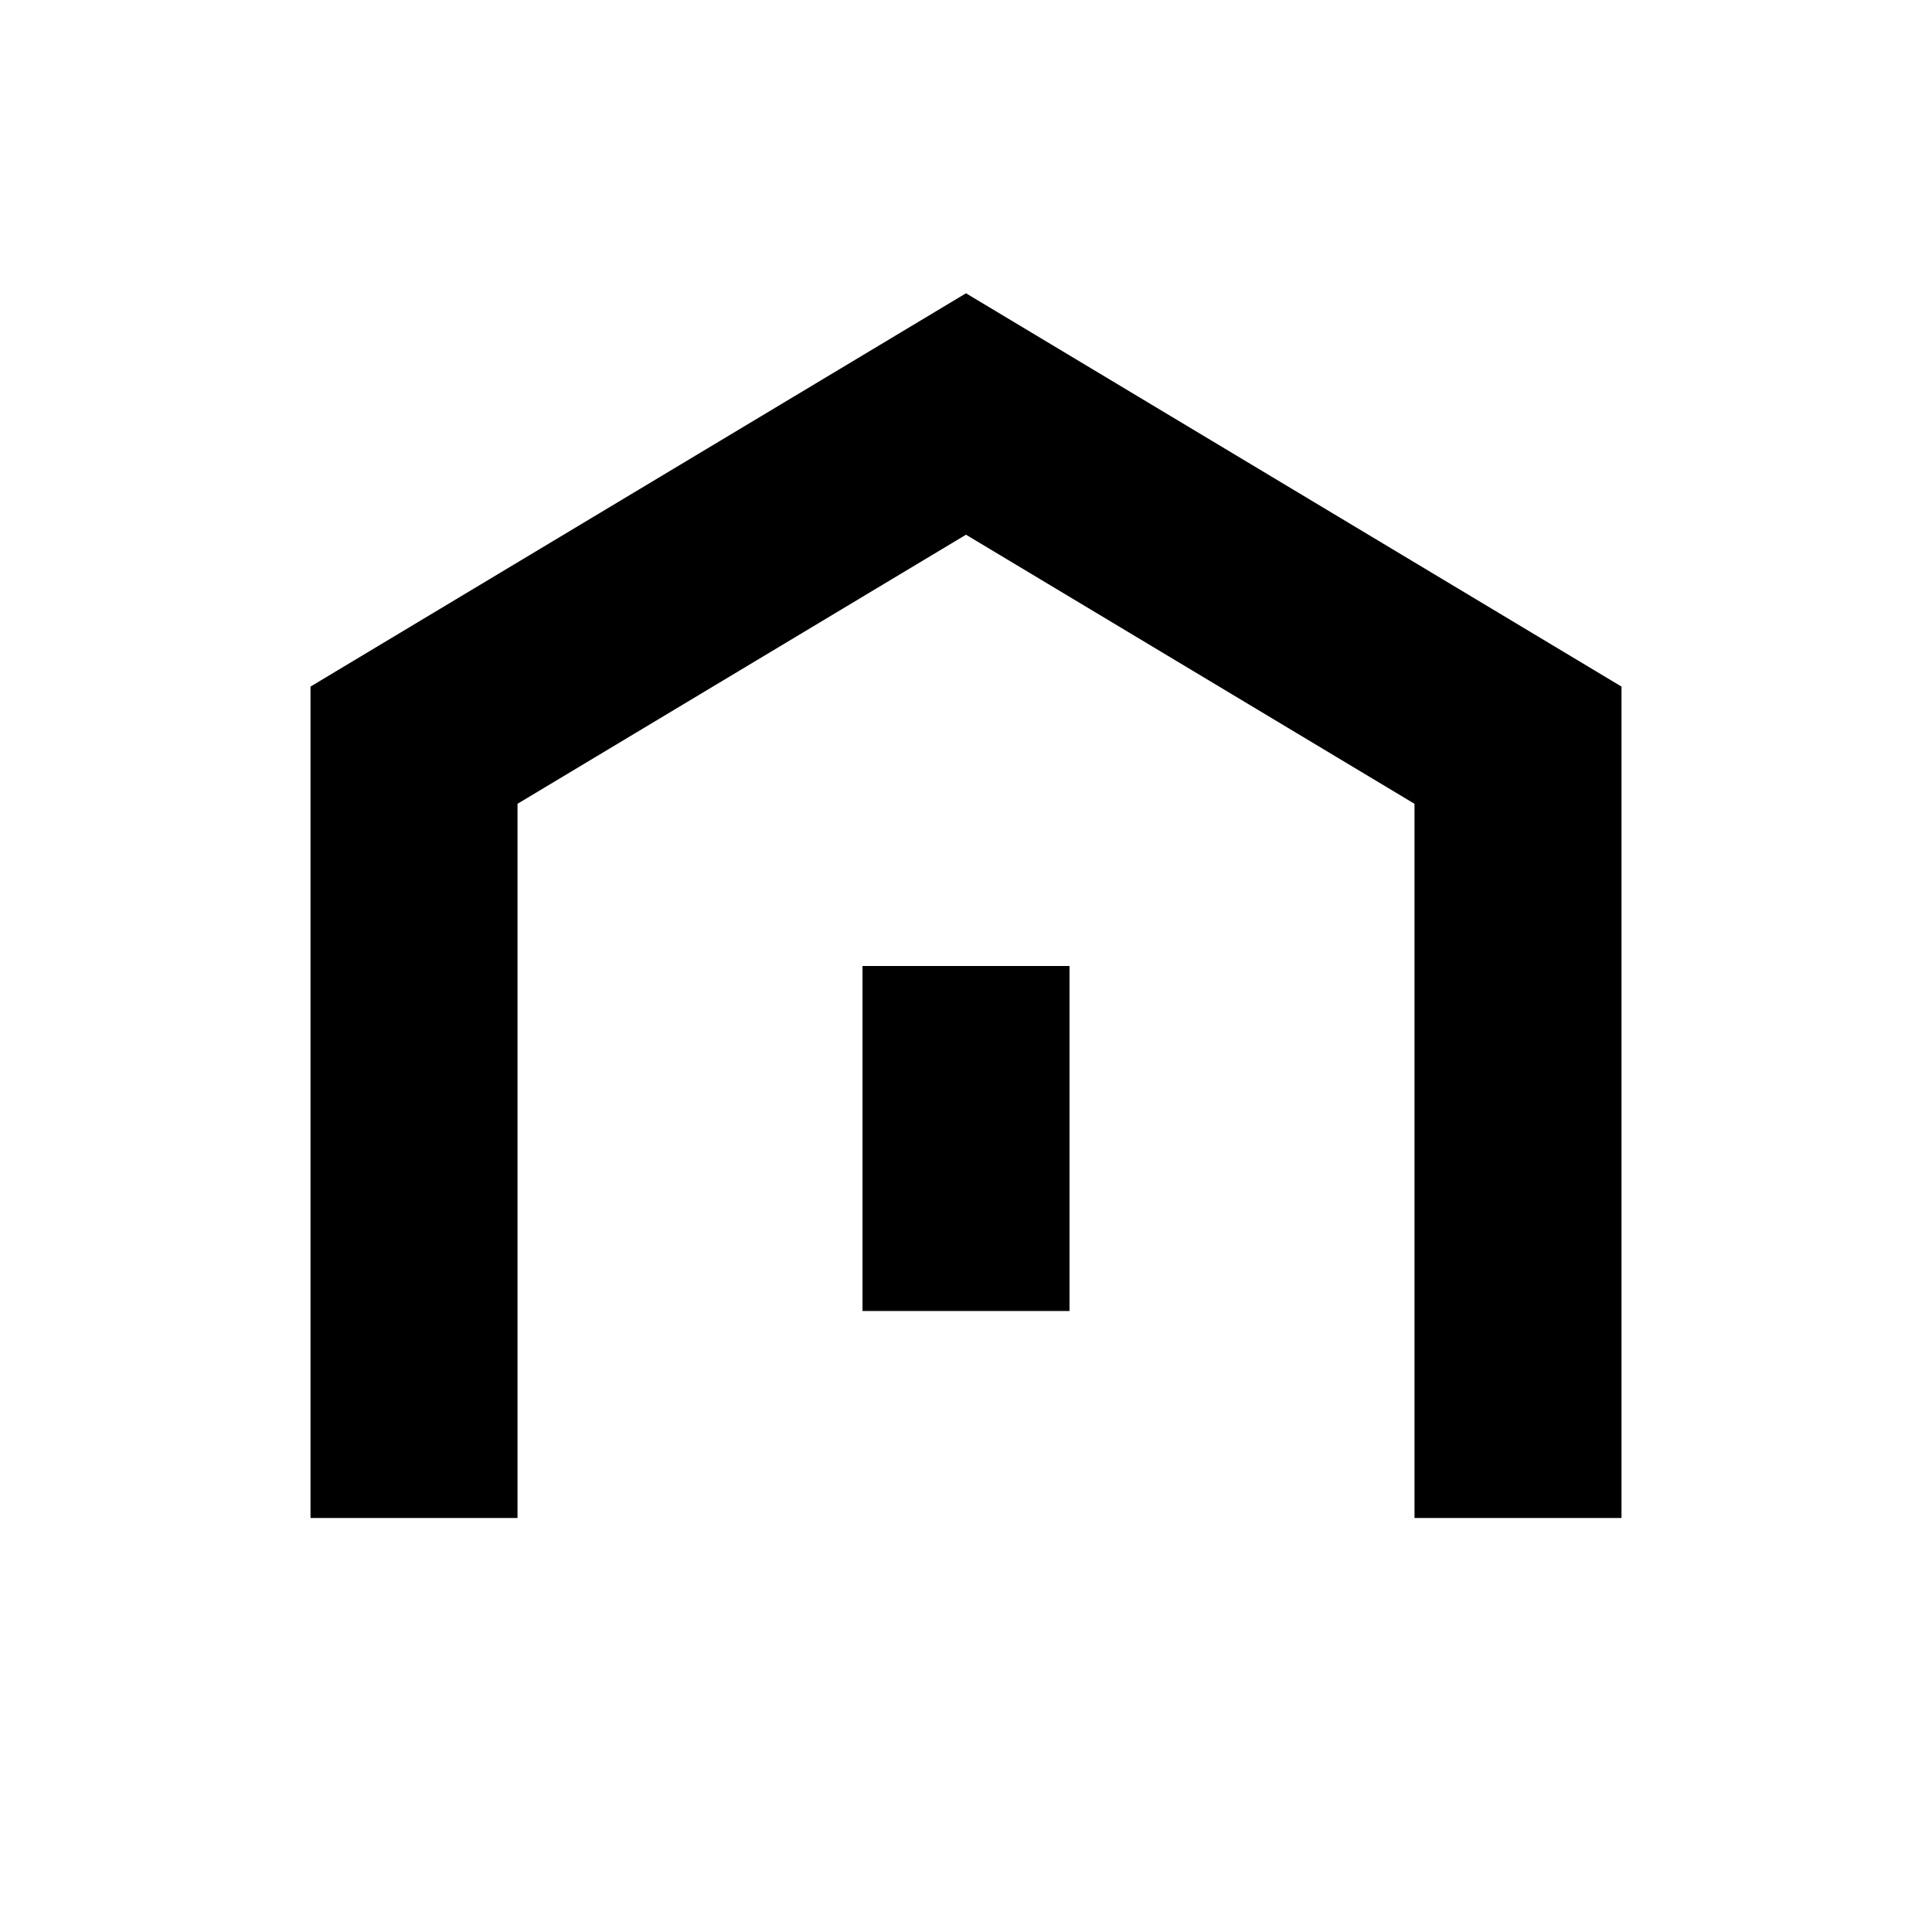<svg width="28" height="28" viewBox="0 0 28 28" fill="none" xmlns="http://www.w3.org/2000/svg">
<path d="M6 22V10.8L14 6L22 10.8V22" stroke="black" stroke-width="3"/>
<path d="M14 14V19" stroke="black" stroke-width="3"/>
</svg>
